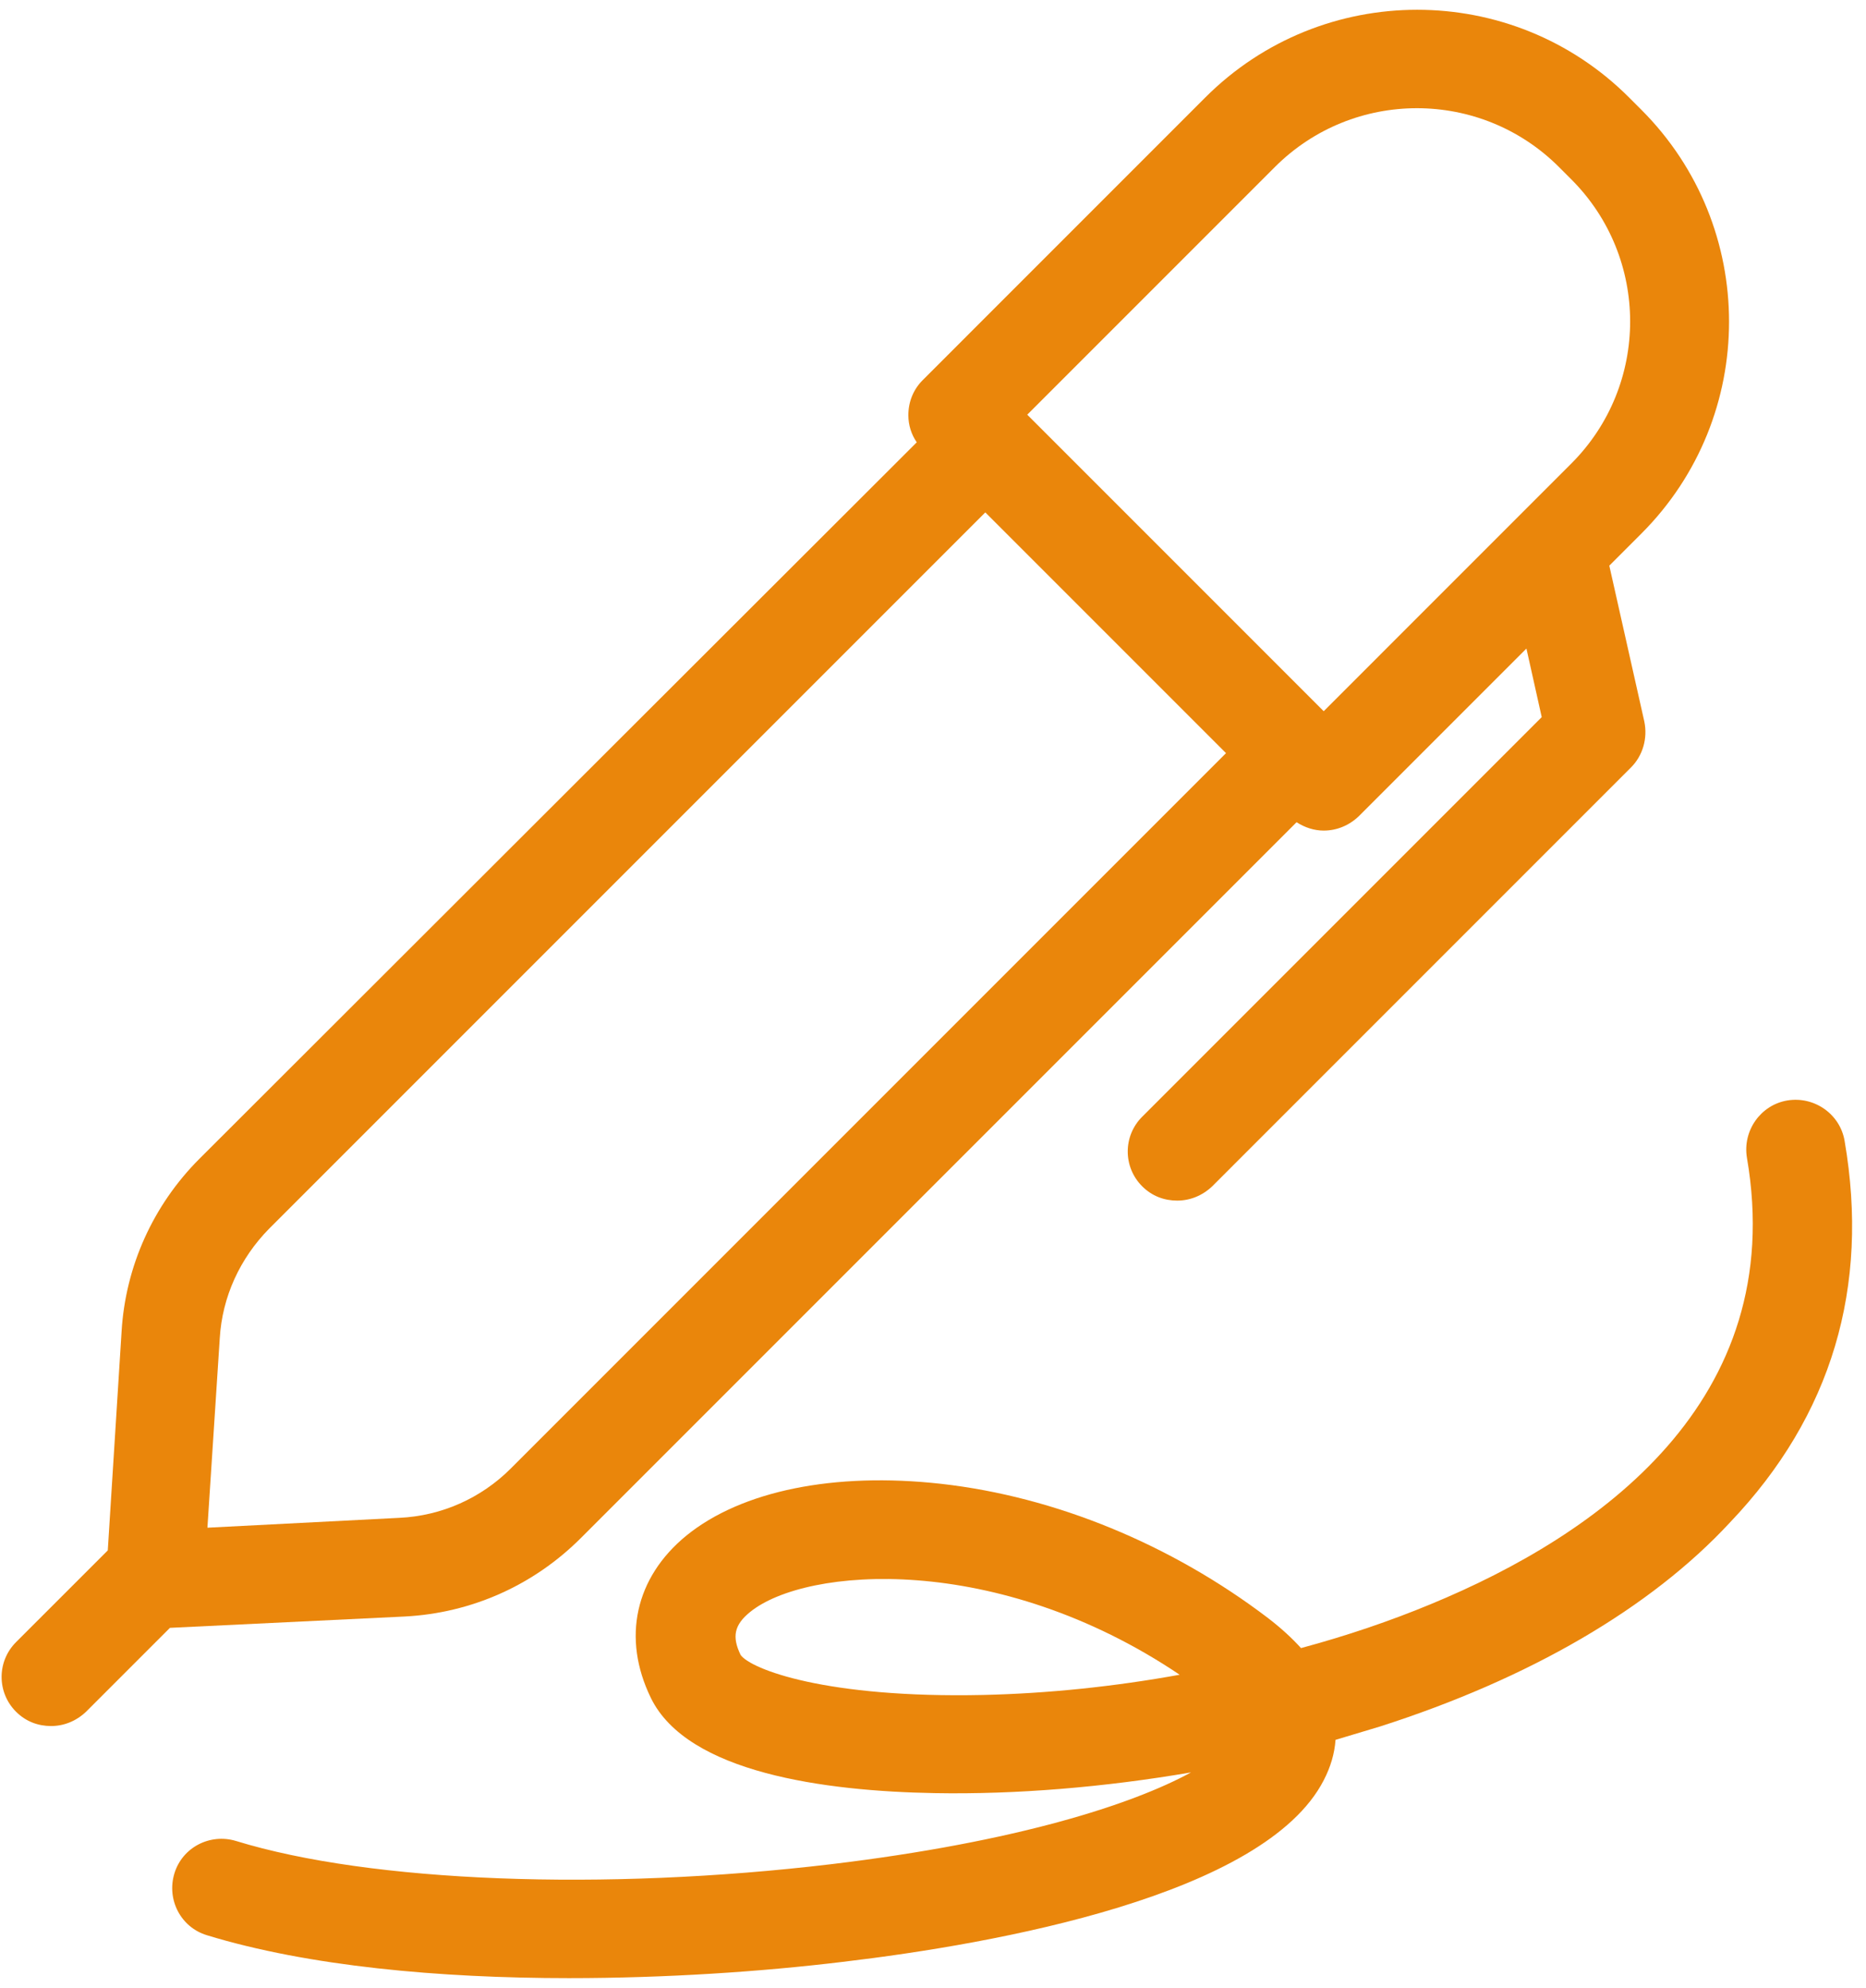 <svg width="92" height="98" viewBox="0 0 92 98" fill="none" xmlns="http://www.w3.org/2000/svg">
<path d="M19.955 79.686C23.238 79.516 26.302 78.154 28.637 75.819L63.925 40.531C64.339 40.798 64.801 40.944 65.263 40.944C65.895 40.944 66.503 40.701 66.99 40.239L75.258 31.97L76.012 35.35L56.313 55.05C55.364 55.998 55.364 57.53 56.313 58.479C56.799 58.965 57.407 59.184 58.04 59.184C58.672 59.184 59.28 58.941 59.767 58.479L80.414 37.831C80.998 37.247 81.241 36.396 81.071 35.569L79.344 27.884L80.925 26.303C86.689 20.54 86.689 11.176 80.925 5.412L80.317 4.804C74.553 -0.959 65.19 -0.959 59.426 4.804L45.491 18.74C45.029 19.202 44.785 19.81 44.785 20.467C44.785 20.953 44.931 21.415 45.199 21.804L9.838 57.117C7.551 59.403 6.189 62.419 5.995 65.629L5.314 76.427L0.79 80.95C-0.158 81.899 -0.158 83.431 0.79 84.379C1.277 84.866 1.885 85.085 2.517 85.085C3.15 85.085 3.757 84.842 4.244 84.379L8.378 80.245L19.955 79.686ZM62.855 8.234C66.722 4.367 72.996 4.367 76.863 8.234L77.471 8.842C81.338 12.709 81.338 18.983 77.471 22.85L65.263 35.059L60.472 30.267L50.647 20.442L62.855 8.234ZM10.835 65.969C10.956 63.926 11.832 62.029 13.267 60.57L48.579 25.258L54.513 31.192L60.447 37.126L25.183 72.39C23.724 73.849 21.779 74.725 19.687 74.822L10.227 75.308L10.835 65.969Z" fill="#EA860B"/>
<path d="M90.945 56.241C90.726 54.928 89.461 54.028 88.124 54.247C86.81 54.466 85.91 55.731 86.129 57.068C88.196 69.082 78.785 75.673 70.54 79.078C68.546 79.905 66.406 80.634 64.144 81.242C63.682 80.732 63.147 80.245 62.514 79.759C57.748 76.135 52.033 73.776 46.39 73.144C41.137 72.56 36.565 73.484 33.841 75.697C31.312 77.764 30.655 80.756 32.09 83.699C33.89 87.395 40.675 88.295 46.074 88.392C50.111 88.465 54.465 88.1 58.721 87.371C55.827 88.952 50.111 90.8 40.991 91.894C29.78 93.232 18.276 92.794 11.637 90.751C10.348 90.362 8.986 91.068 8.597 92.356C8.208 93.645 8.913 95.007 10.202 95.397C15.212 96.929 21.681 97.512 28.053 97.512C32.82 97.512 37.538 97.196 41.551 96.71C49.163 95.81 62.344 93.427 65.263 87.76C65.603 87.103 65.798 86.447 65.846 85.766C66.576 85.547 67.305 85.328 68.035 85.109C75.404 82.75 81.387 79.272 85.302 75.041C90.312 69.788 92.185 63.44 90.945 56.241ZM48.482 83.553C40.724 83.723 37.027 82.288 36.516 81.583C36.079 80.683 36.2 80.099 36.978 79.467C39.727 77.23 49.163 76.5 58.161 82.556C54.951 83.139 51.668 83.48 48.482 83.553Z" fill="#EA860B"/>
</svg>
